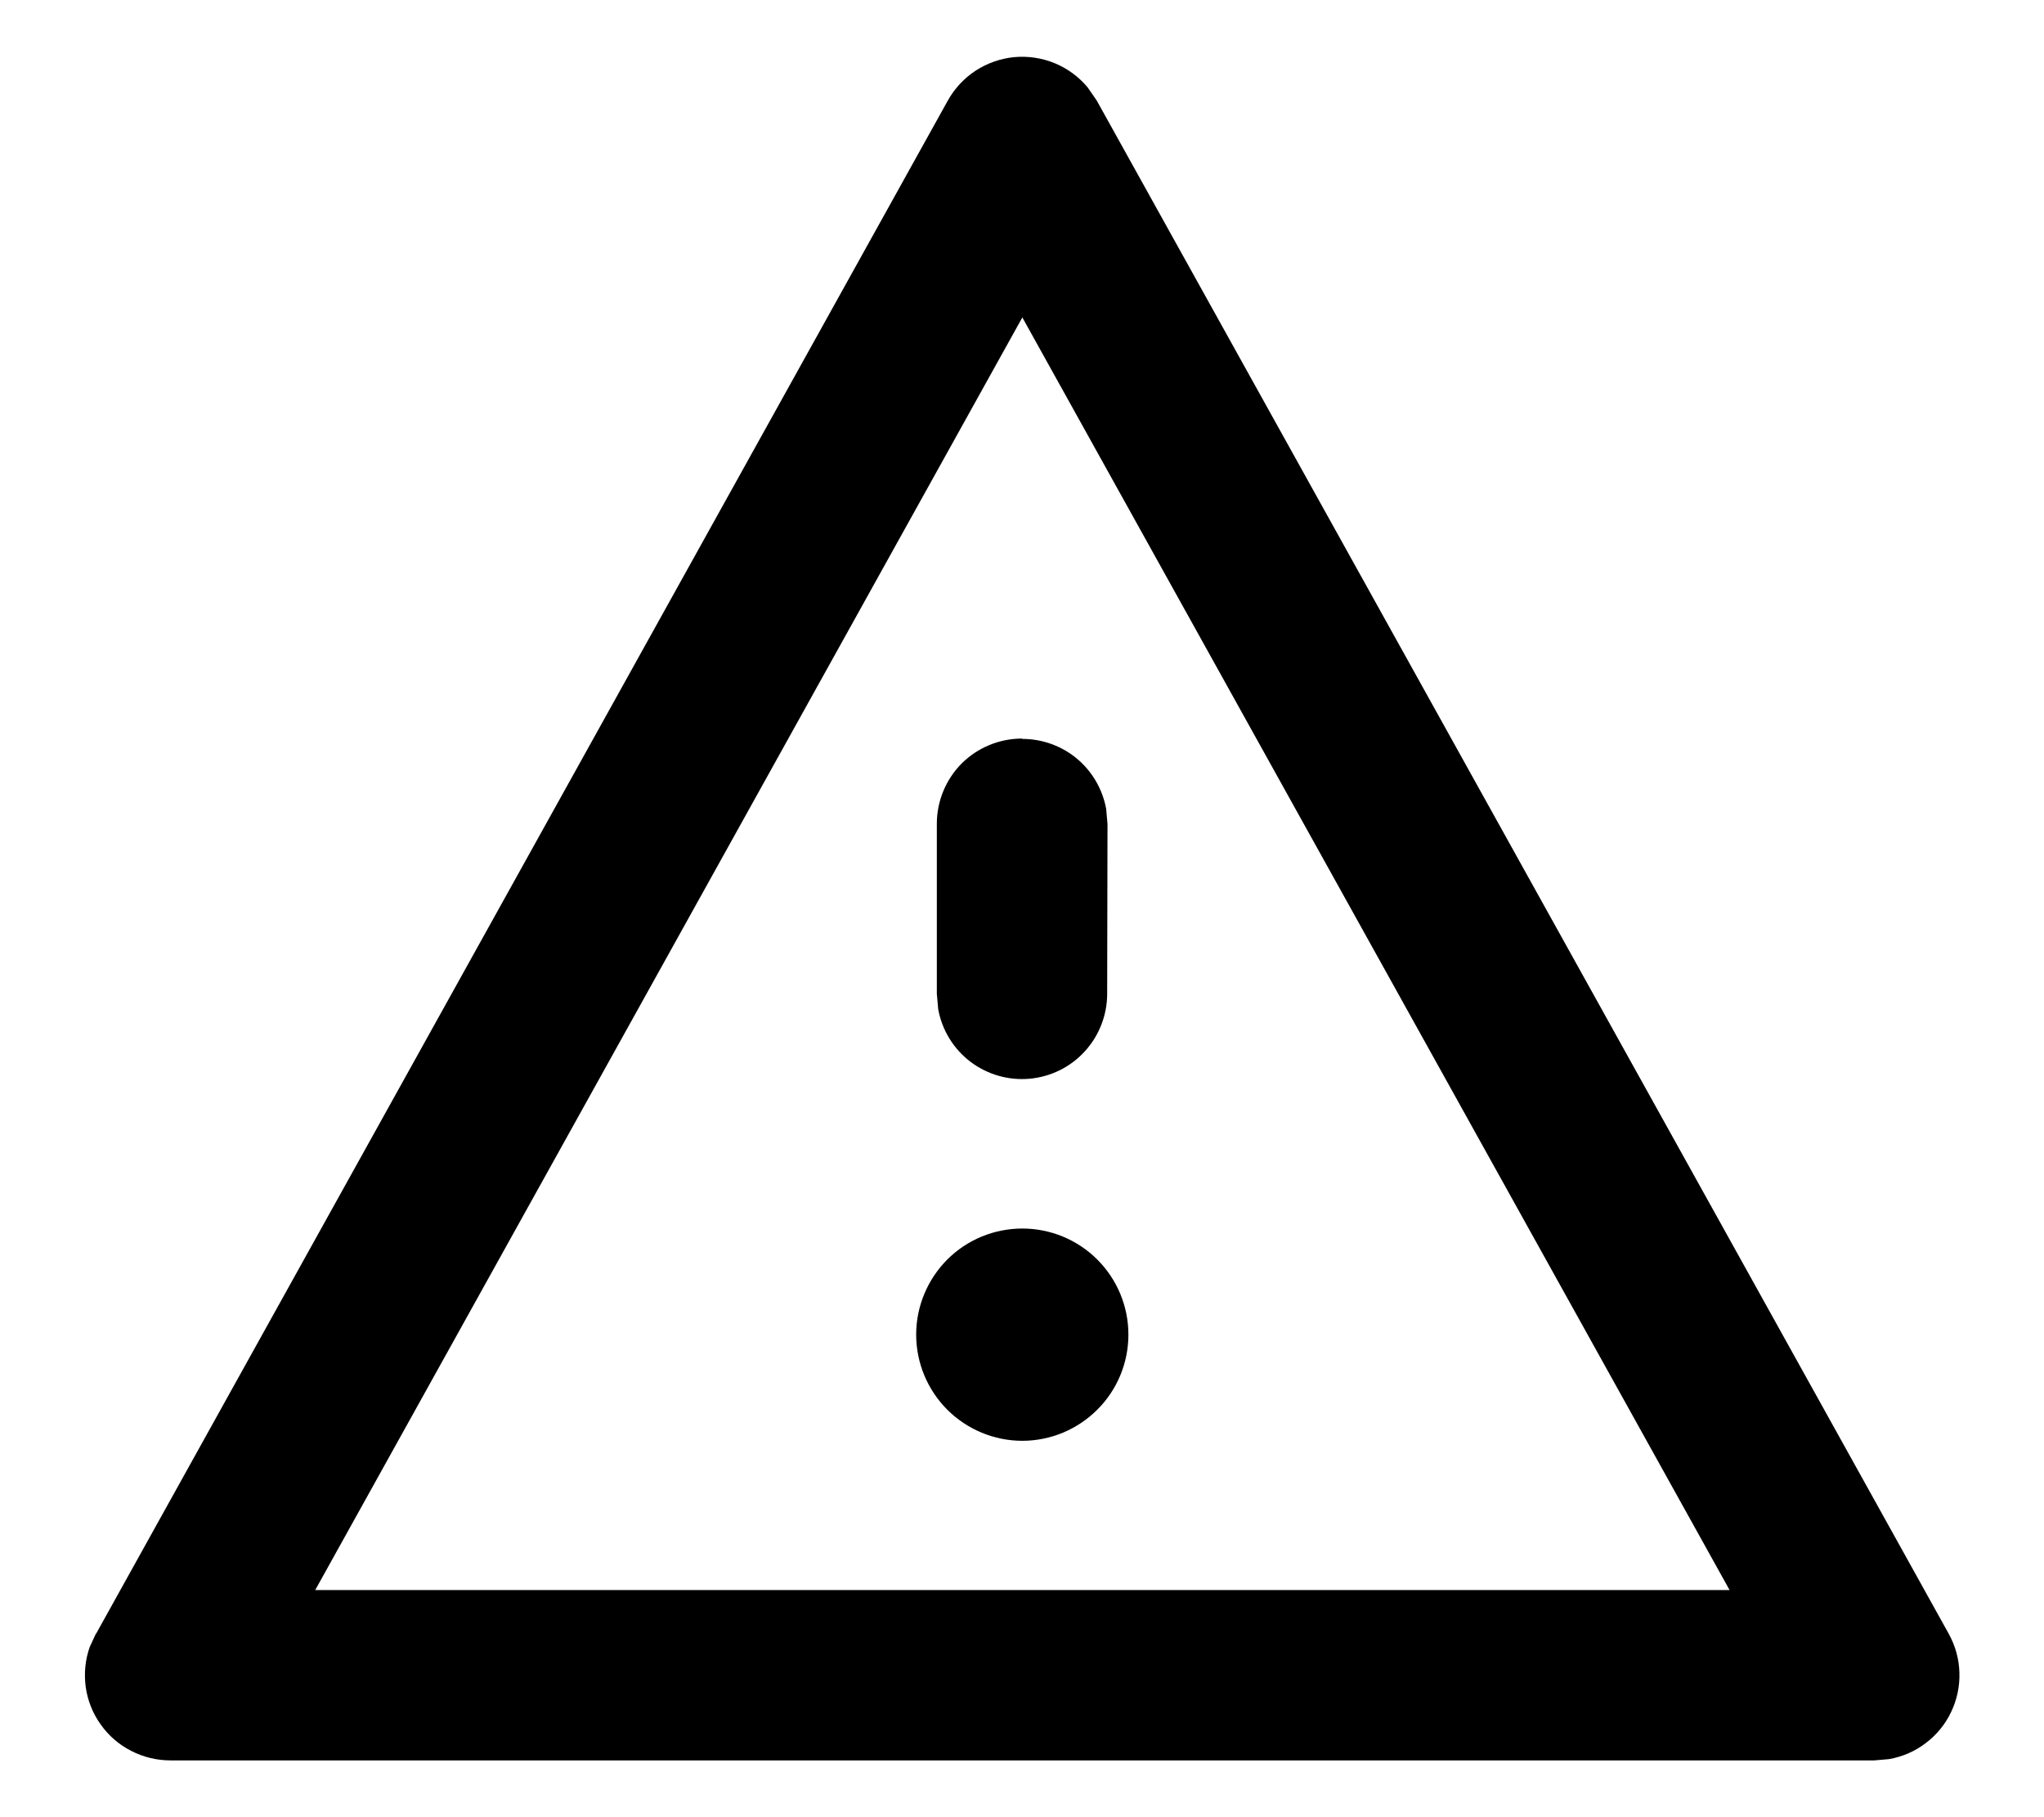 <svg width="18" height="16" viewBox="0 0 18 16" fill="none" xmlns="http://www.w3.org/2000/svg">
<path d="M0.846 14.385L8.347 0.885C8.406 0.779 8.49 0.689 8.592 0.622C8.694 0.556 8.81 0.515 8.931 0.503C9.052 0.492 9.174 0.51 9.287 0.556C9.399 0.602 9.499 0.675 9.577 0.768L9.658 0.885L17.161 14.385C17.219 14.49 17.252 14.607 17.255 14.727C17.259 14.847 17.234 14.966 17.182 15.074C17.131 15.182 17.054 15.276 16.958 15.348C16.863 15.421 16.751 15.469 16.633 15.489L16.506 15.5H1.5C1.38 15.5 1.261 15.471 1.155 15.416C1.048 15.362 0.956 15.282 0.887 15.184C0.817 15.087 0.772 14.974 0.755 14.855C0.739 14.736 0.75 14.615 0.79 14.502L0.844 14.385L8.346 0.885L0.844 14.385H0.846ZM9.003 2.795L2.776 14H15.231L9.003 2.795ZM9.003 10.817C9.25 10.817 9.488 10.915 9.663 11.09C9.839 11.266 9.937 11.503 9.937 11.751C9.937 11.999 9.839 12.237 9.663 12.412C9.488 12.587 9.25 12.686 9.003 12.686C8.755 12.686 8.517 12.587 8.342 12.412C8.167 12.237 8.068 11.999 8.068 11.751C8.068 11.503 8.167 11.266 8.342 11.09C8.517 10.915 8.755 10.817 9.003 10.817ZM9.003 6.506C9.178 6.506 9.348 6.567 9.483 6.679C9.618 6.792 9.709 6.948 9.741 7.121L9.753 7.256L9.75 8.75C9.75 8.937 9.68 9.118 9.554 9.256C9.428 9.395 9.254 9.481 9.067 9.498C8.881 9.515 8.694 9.461 8.545 9.348C8.396 9.234 8.295 9.069 8.262 8.885L8.25 8.75V7.253C8.25 7.054 8.329 6.863 8.469 6.722C8.61 6.582 8.801 6.503 9 6.503L9.003 6.506Z" fill="currentColor"/>
</svg>
